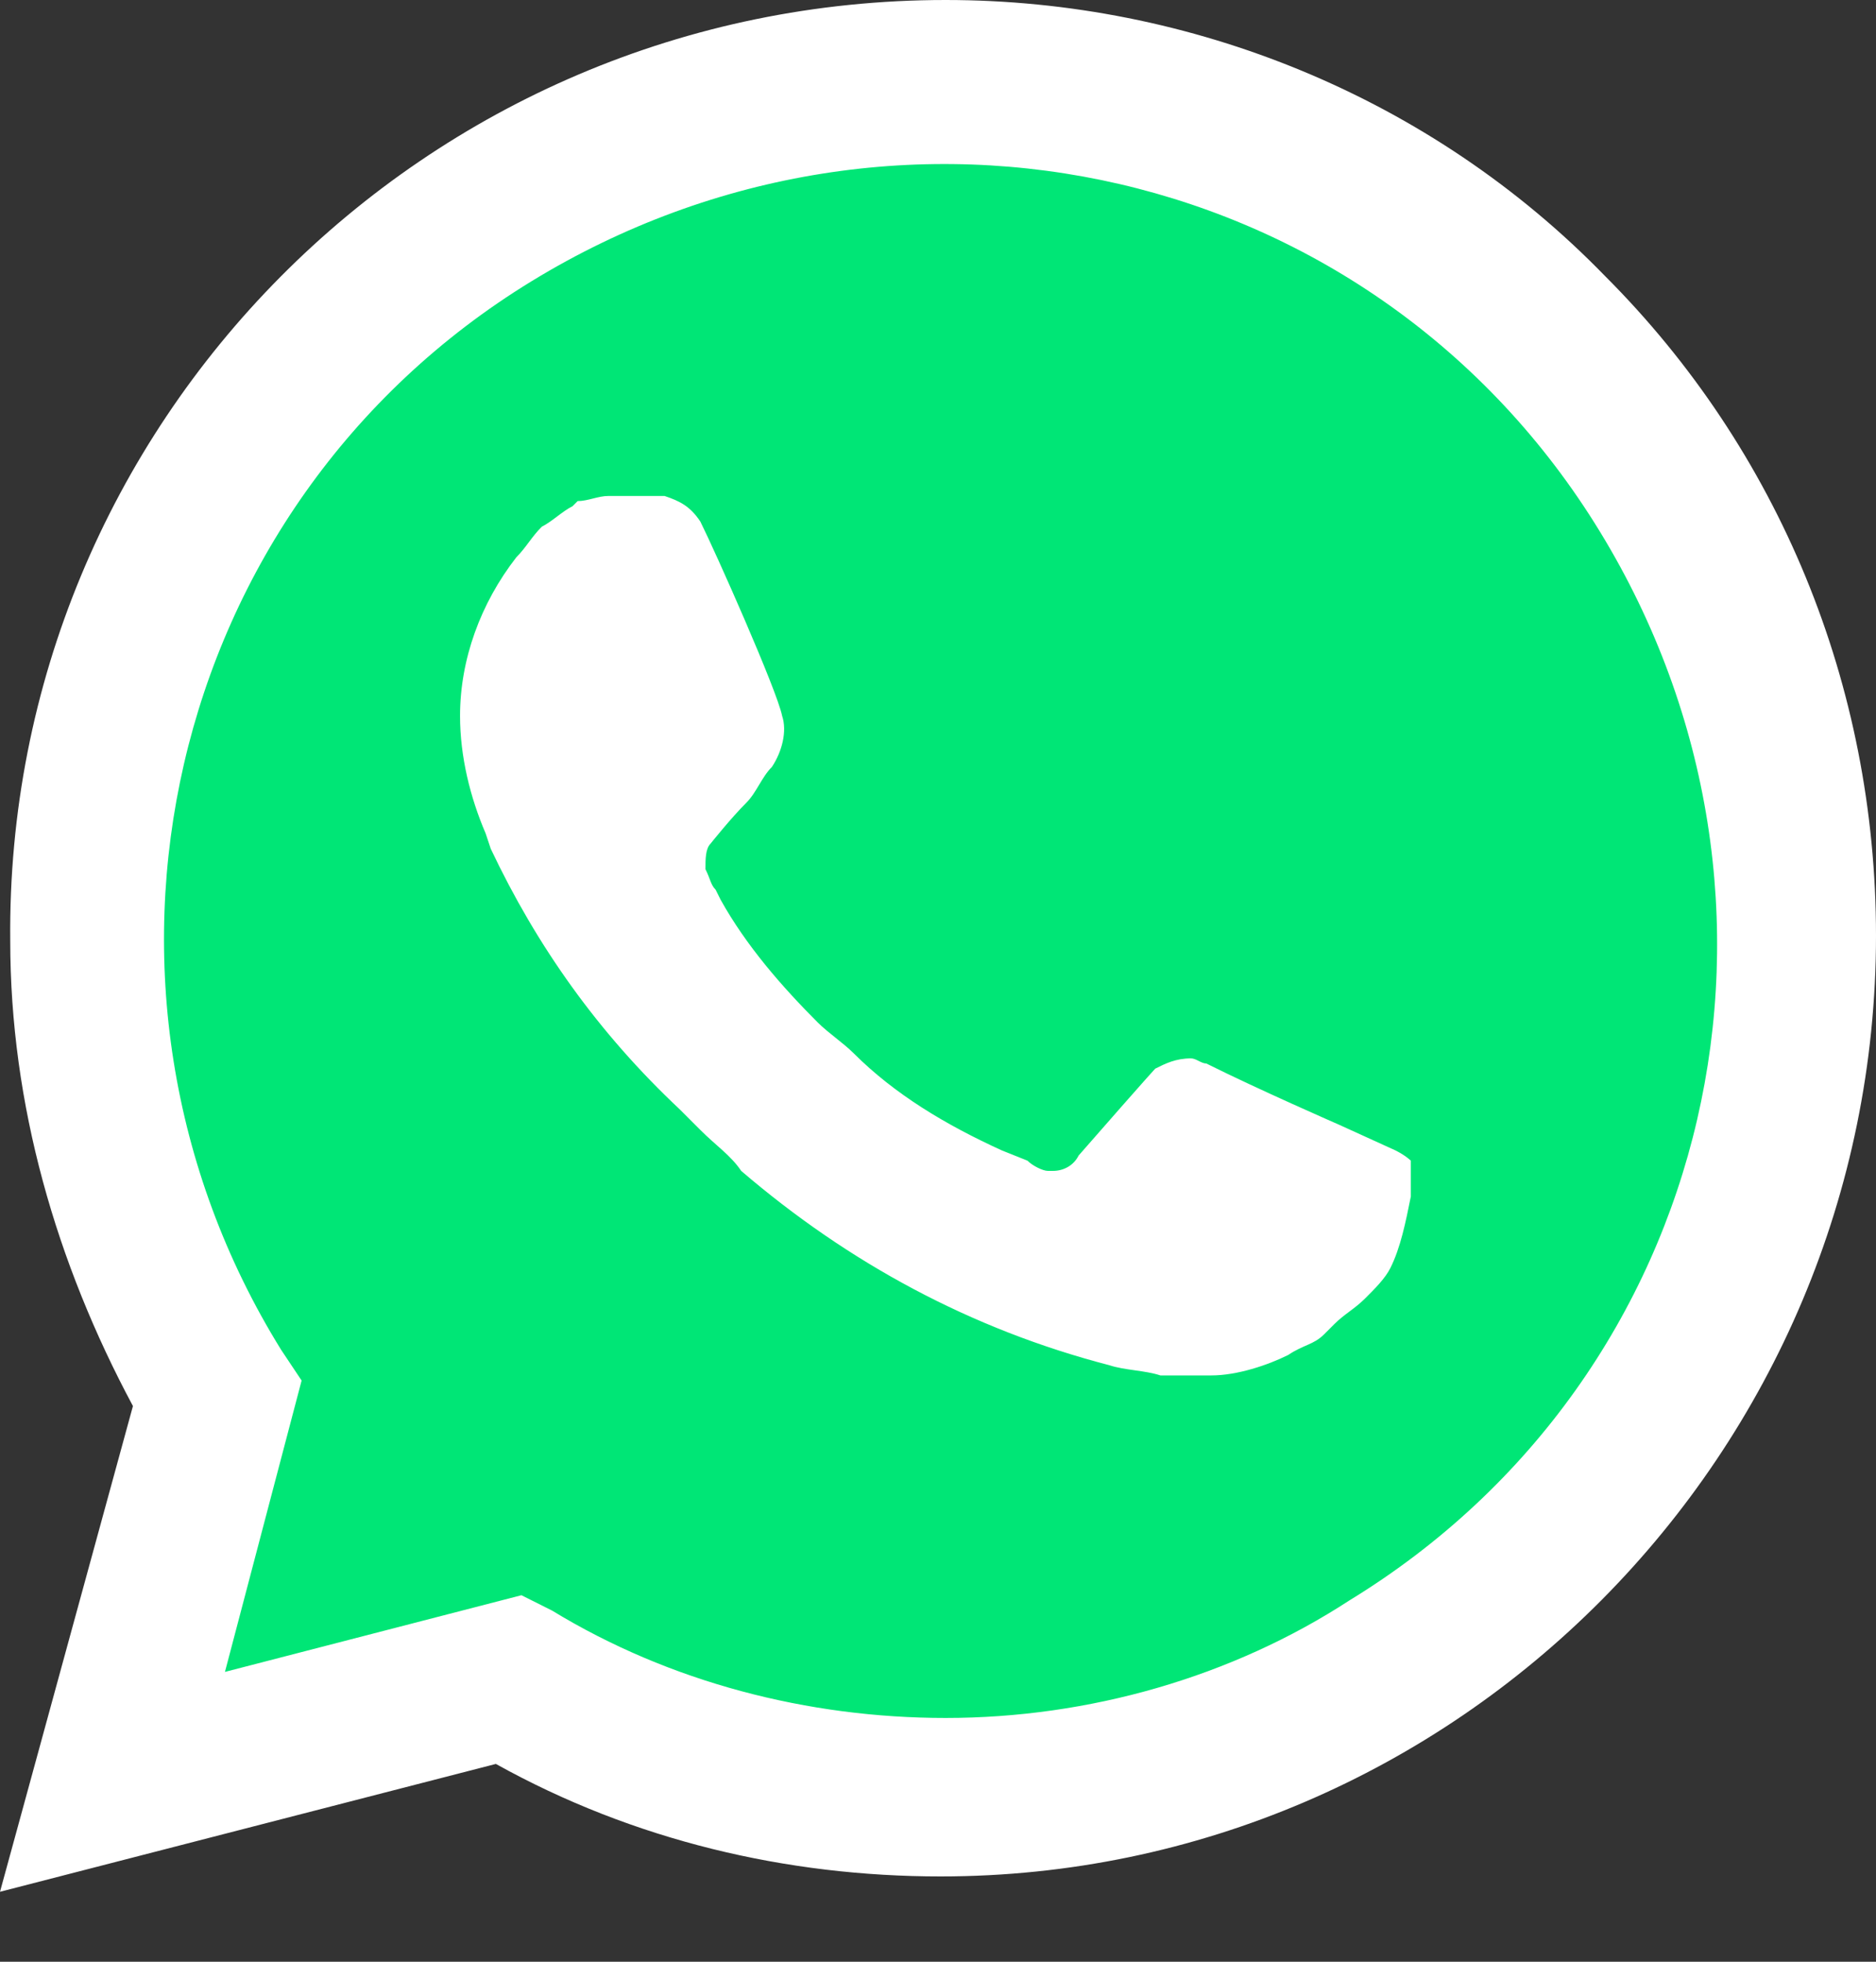<svg width="22" height="23" viewBox="0 0 22 23" fill="none" xmlns="http://www.w3.org/2000/svg">
<rect x="0" y="0" width="22" height="23" fill="#333333" stroke="none"/>
<g clip-path="url(#clip0)">
<path d="M5.815 19.063L6.174 19.243C7.673 20.142 9.352 20.561 11.03 20.561C16.305 20.561 20.622 16.245 20.622 10.97C20.622 8.452 19.602 5.995 17.804 4.196C16.006 2.398 13.608 1.379 11.03 1.379C5.755 1.379 1.439 5.695 1.499 11.03C1.499 12.828 2.038 14.567 2.937 16.066L3.177 16.425L2.218 19.962L5.815 19.063Z" fill="#00E676"/>
<path d="M18.823 3.237C16.785 1.139 13.967 0 11.09 0C4.976 0 0.06 4.976 0.12 11.03C0.12 12.948 0.659 14.807 1.559 16.485L0 22.18L5.815 20.681C7.433 21.581 9.232 22 11.03 22C17.085 22 22 17.025 22 10.97C22 8.033 20.861 5.275 18.823 3.237H18.823ZM11.09 20.142C9.472 20.142 7.853 19.723 6.474 18.883L6.115 18.703L2.638 19.602L3.537 16.186L3.297 15.826C0.659 11.57 1.918 5.935 6.234 3.297C10.55 0.659 16.126 1.918 18.763 6.234C21.401 10.55 20.142 16.126 15.826 18.763C14.447 19.662 12.769 20.142 11.09 20.142V20.142ZM16.365 13.488L15.706 13.188C15.706 13.188 14.747 12.769 14.147 12.469C14.087 12.469 14.027 12.409 13.967 12.409C13.788 12.409 13.668 12.469 13.548 12.529C13.548 12.529 13.488 12.589 12.649 13.548C12.589 13.668 12.469 13.728 12.349 13.728H12.289C12.229 13.728 12.109 13.668 12.049 13.608L11.749 13.488C11.09 13.188 10.491 12.829 10.011 12.349C9.891 12.229 9.711 12.109 9.591 11.989C9.172 11.57 8.752 11.09 8.452 10.551L8.392 10.431C8.333 10.371 8.333 10.311 8.273 10.191C8.273 10.071 8.273 9.951 8.333 9.891C8.333 9.891 8.572 9.591 8.752 9.412C8.872 9.292 8.932 9.112 9.052 8.992C9.172 8.812 9.232 8.572 9.172 8.393C9.112 8.093 8.392 6.474 8.213 6.115C8.093 5.935 7.973 5.875 7.793 5.815H7.134C7.014 5.815 6.894 5.875 6.774 5.875L6.714 5.935C6.594 5.995 6.474 6.115 6.354 6.175C6.234 6.294 6.174 6.414 6.055 6.534C5.635 7.074 5.395 7.733 5.395 8.393C5.395 8.872 5.515 9.352 5.695 9.771L5.755 9.951C6.294 11.09 7.014 12.109 7.973 13.008L8.213 13.248C8.392 13.428 8.572 13.548 8.692 13.728C9.951 14.807 11.39 15.586 13.008 16.006C13.188 16.066 13.428 16.066 13.608 16.126H14.207C14.507 16.126 14.867 16.006 15.107 15.886C15.286 15.766 15.406 15.766 15.526 15.646L15.646 15.526C15.766 15.406 15.886 15.346 16.006 15.226C16.126 15.107 16.245 14.987 16.305 14.867C16.425 14.627 16.485 14.327 16.545 14.028V13.608C16.545 13.608 16.485 13.548 16.365 13.488V13.488Z" fill="white"/>
</g>
<defs>
<clipPath id="clip0">
<rect width="22" height="22.258" fill="white"/>
</clipPath>
</defs>
</svg>
